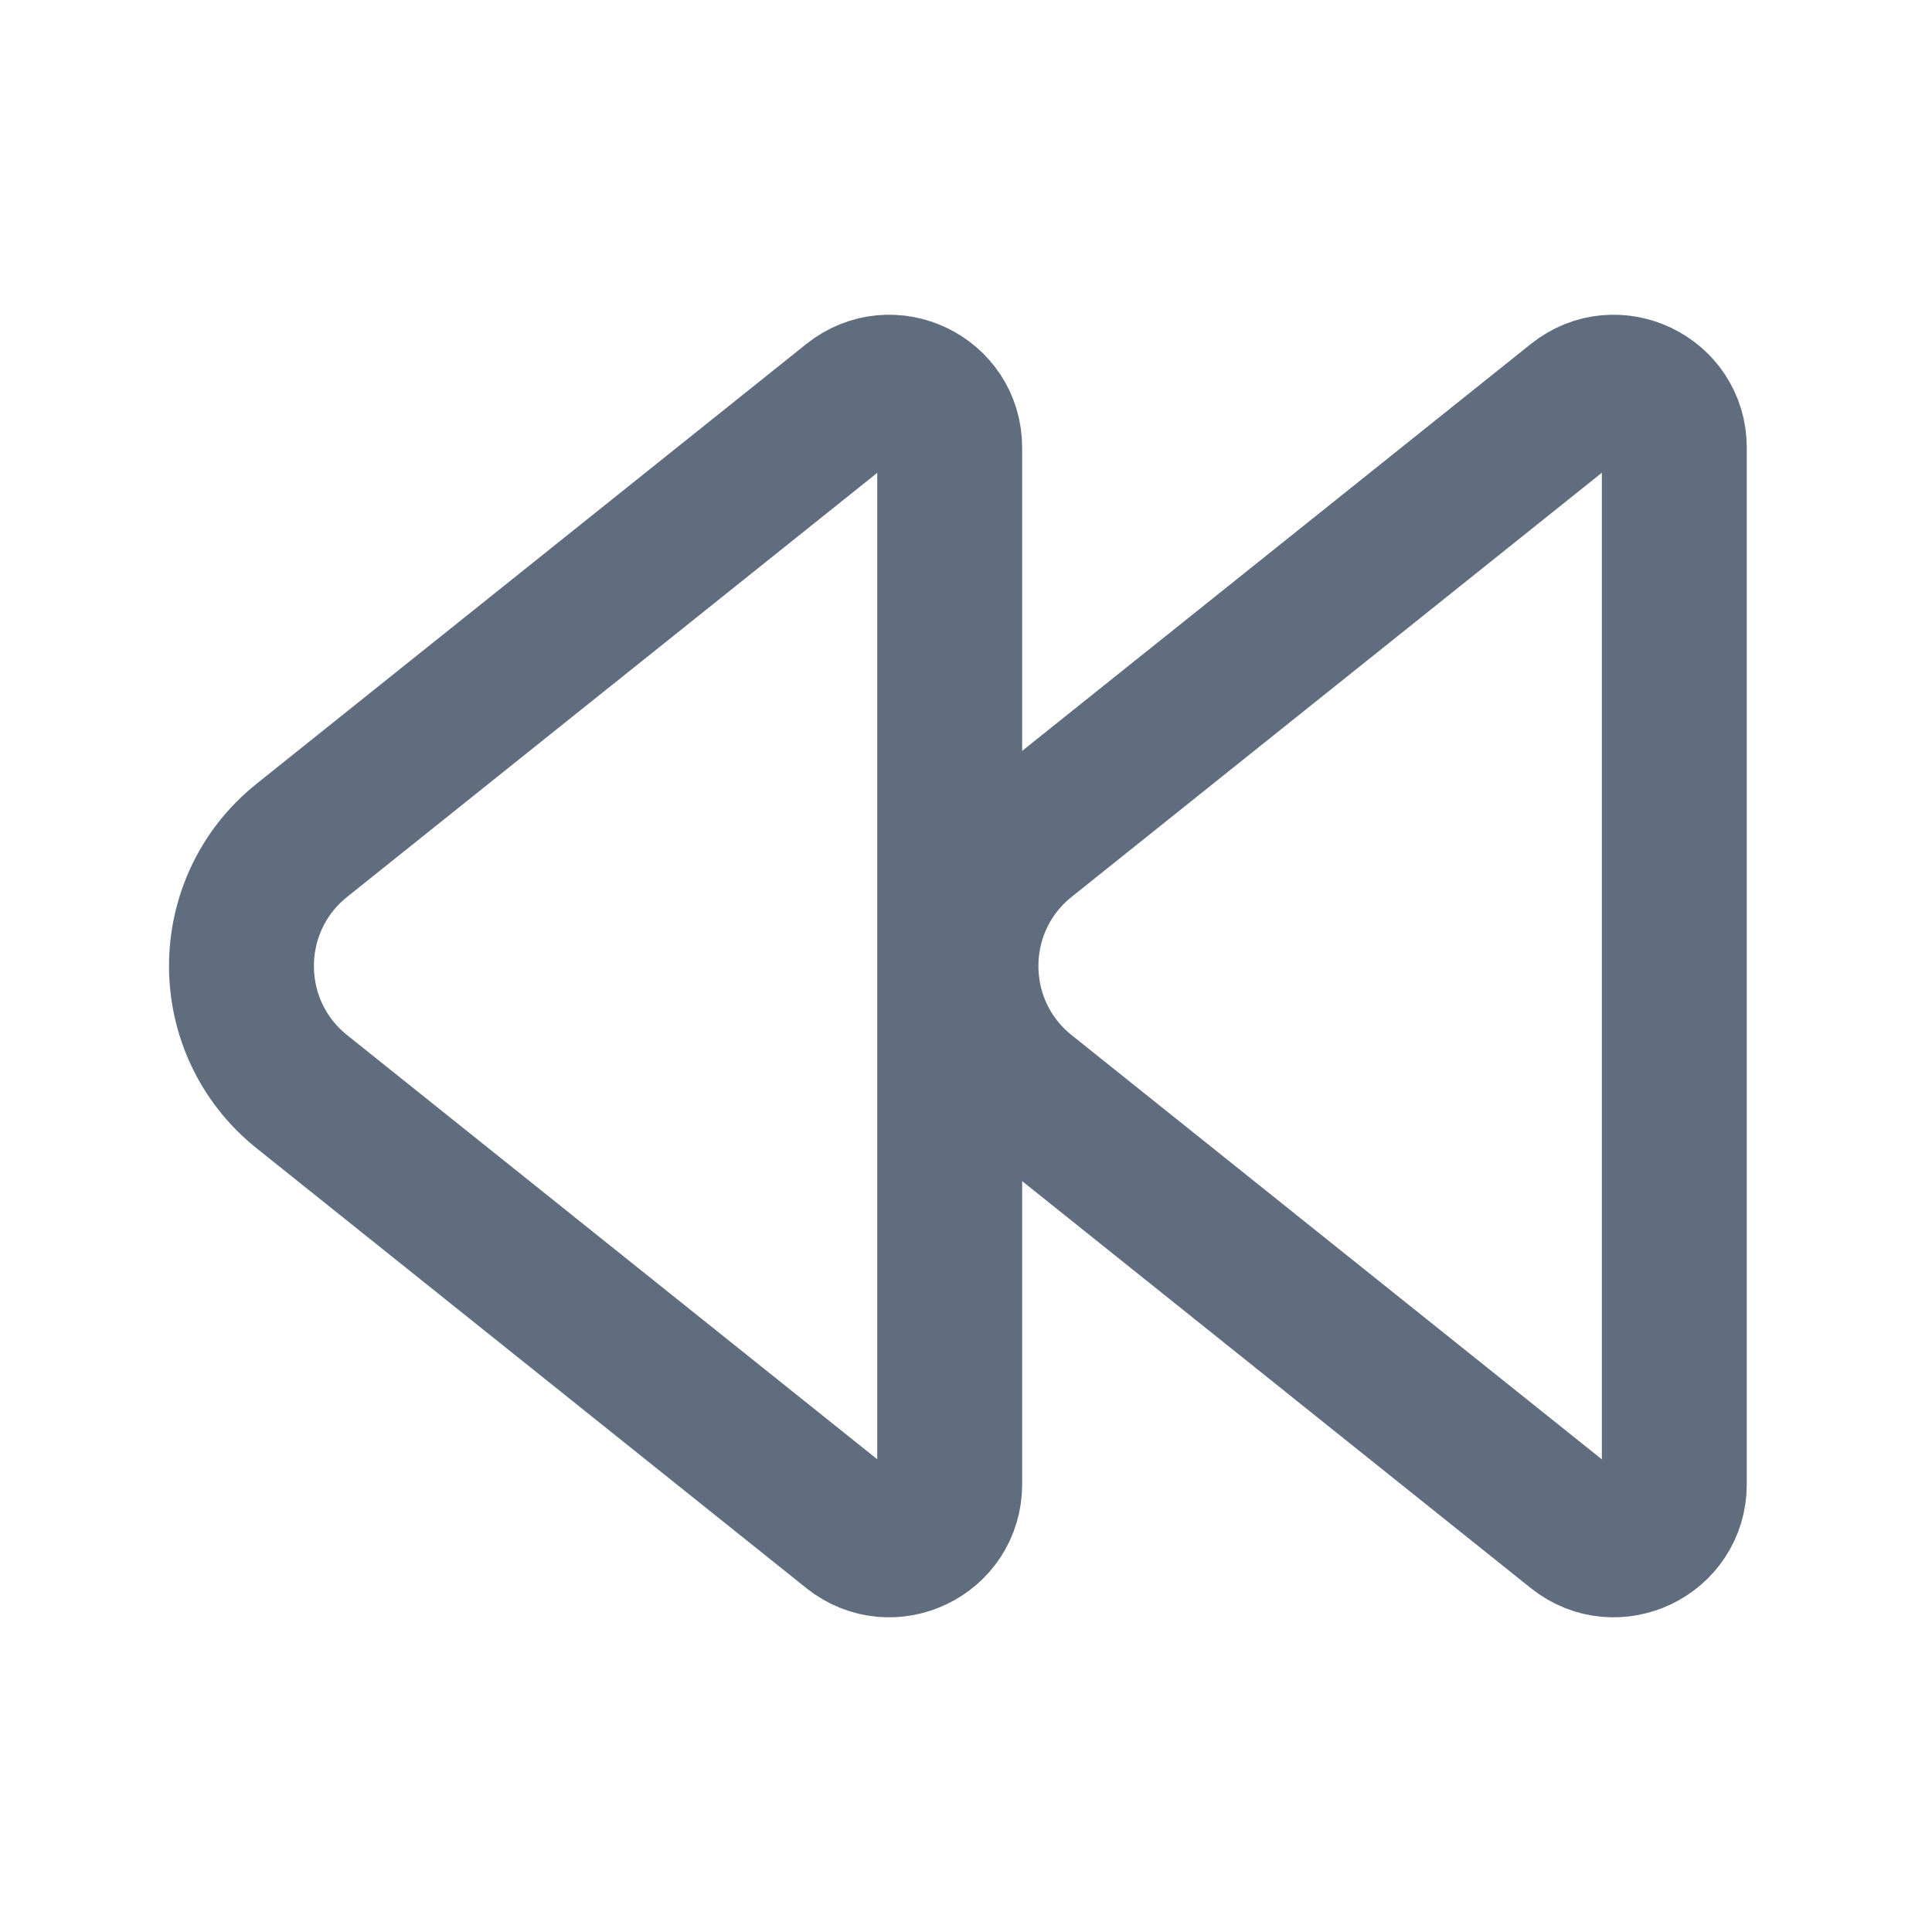 <svg xmlns="http://www.w3.org/2000/svg" width="16" height="16" viewBox="0 0 16 16" fill="none">
<path d="M13.866 12.293V3.707C13.866 3.288 13.38 3.055 13.053 3.317L8.5 6.959C7.833 7.493 7.833 8.507 8.5 9.041L13.053 12.684C13.38 12.945 13.866 12.712 13.866 12.293Z" stroke="#5F6D7E" stroke-width="1.2" stroke-linecap="round"/>
<path d="M7.865 12.293V3.707C7.865 3.288 7.381 3.055 7.053 3.317L2.5 6.959C1.833 7.493 1.833 8.507 2.5 9.041L7.053 12.684C7.381 12.945 7.865 12.712 7.865 12.293Z" stroke="#5F6D7E" stroke-width="1.2" stroke-linecap="round"/>
</svg>